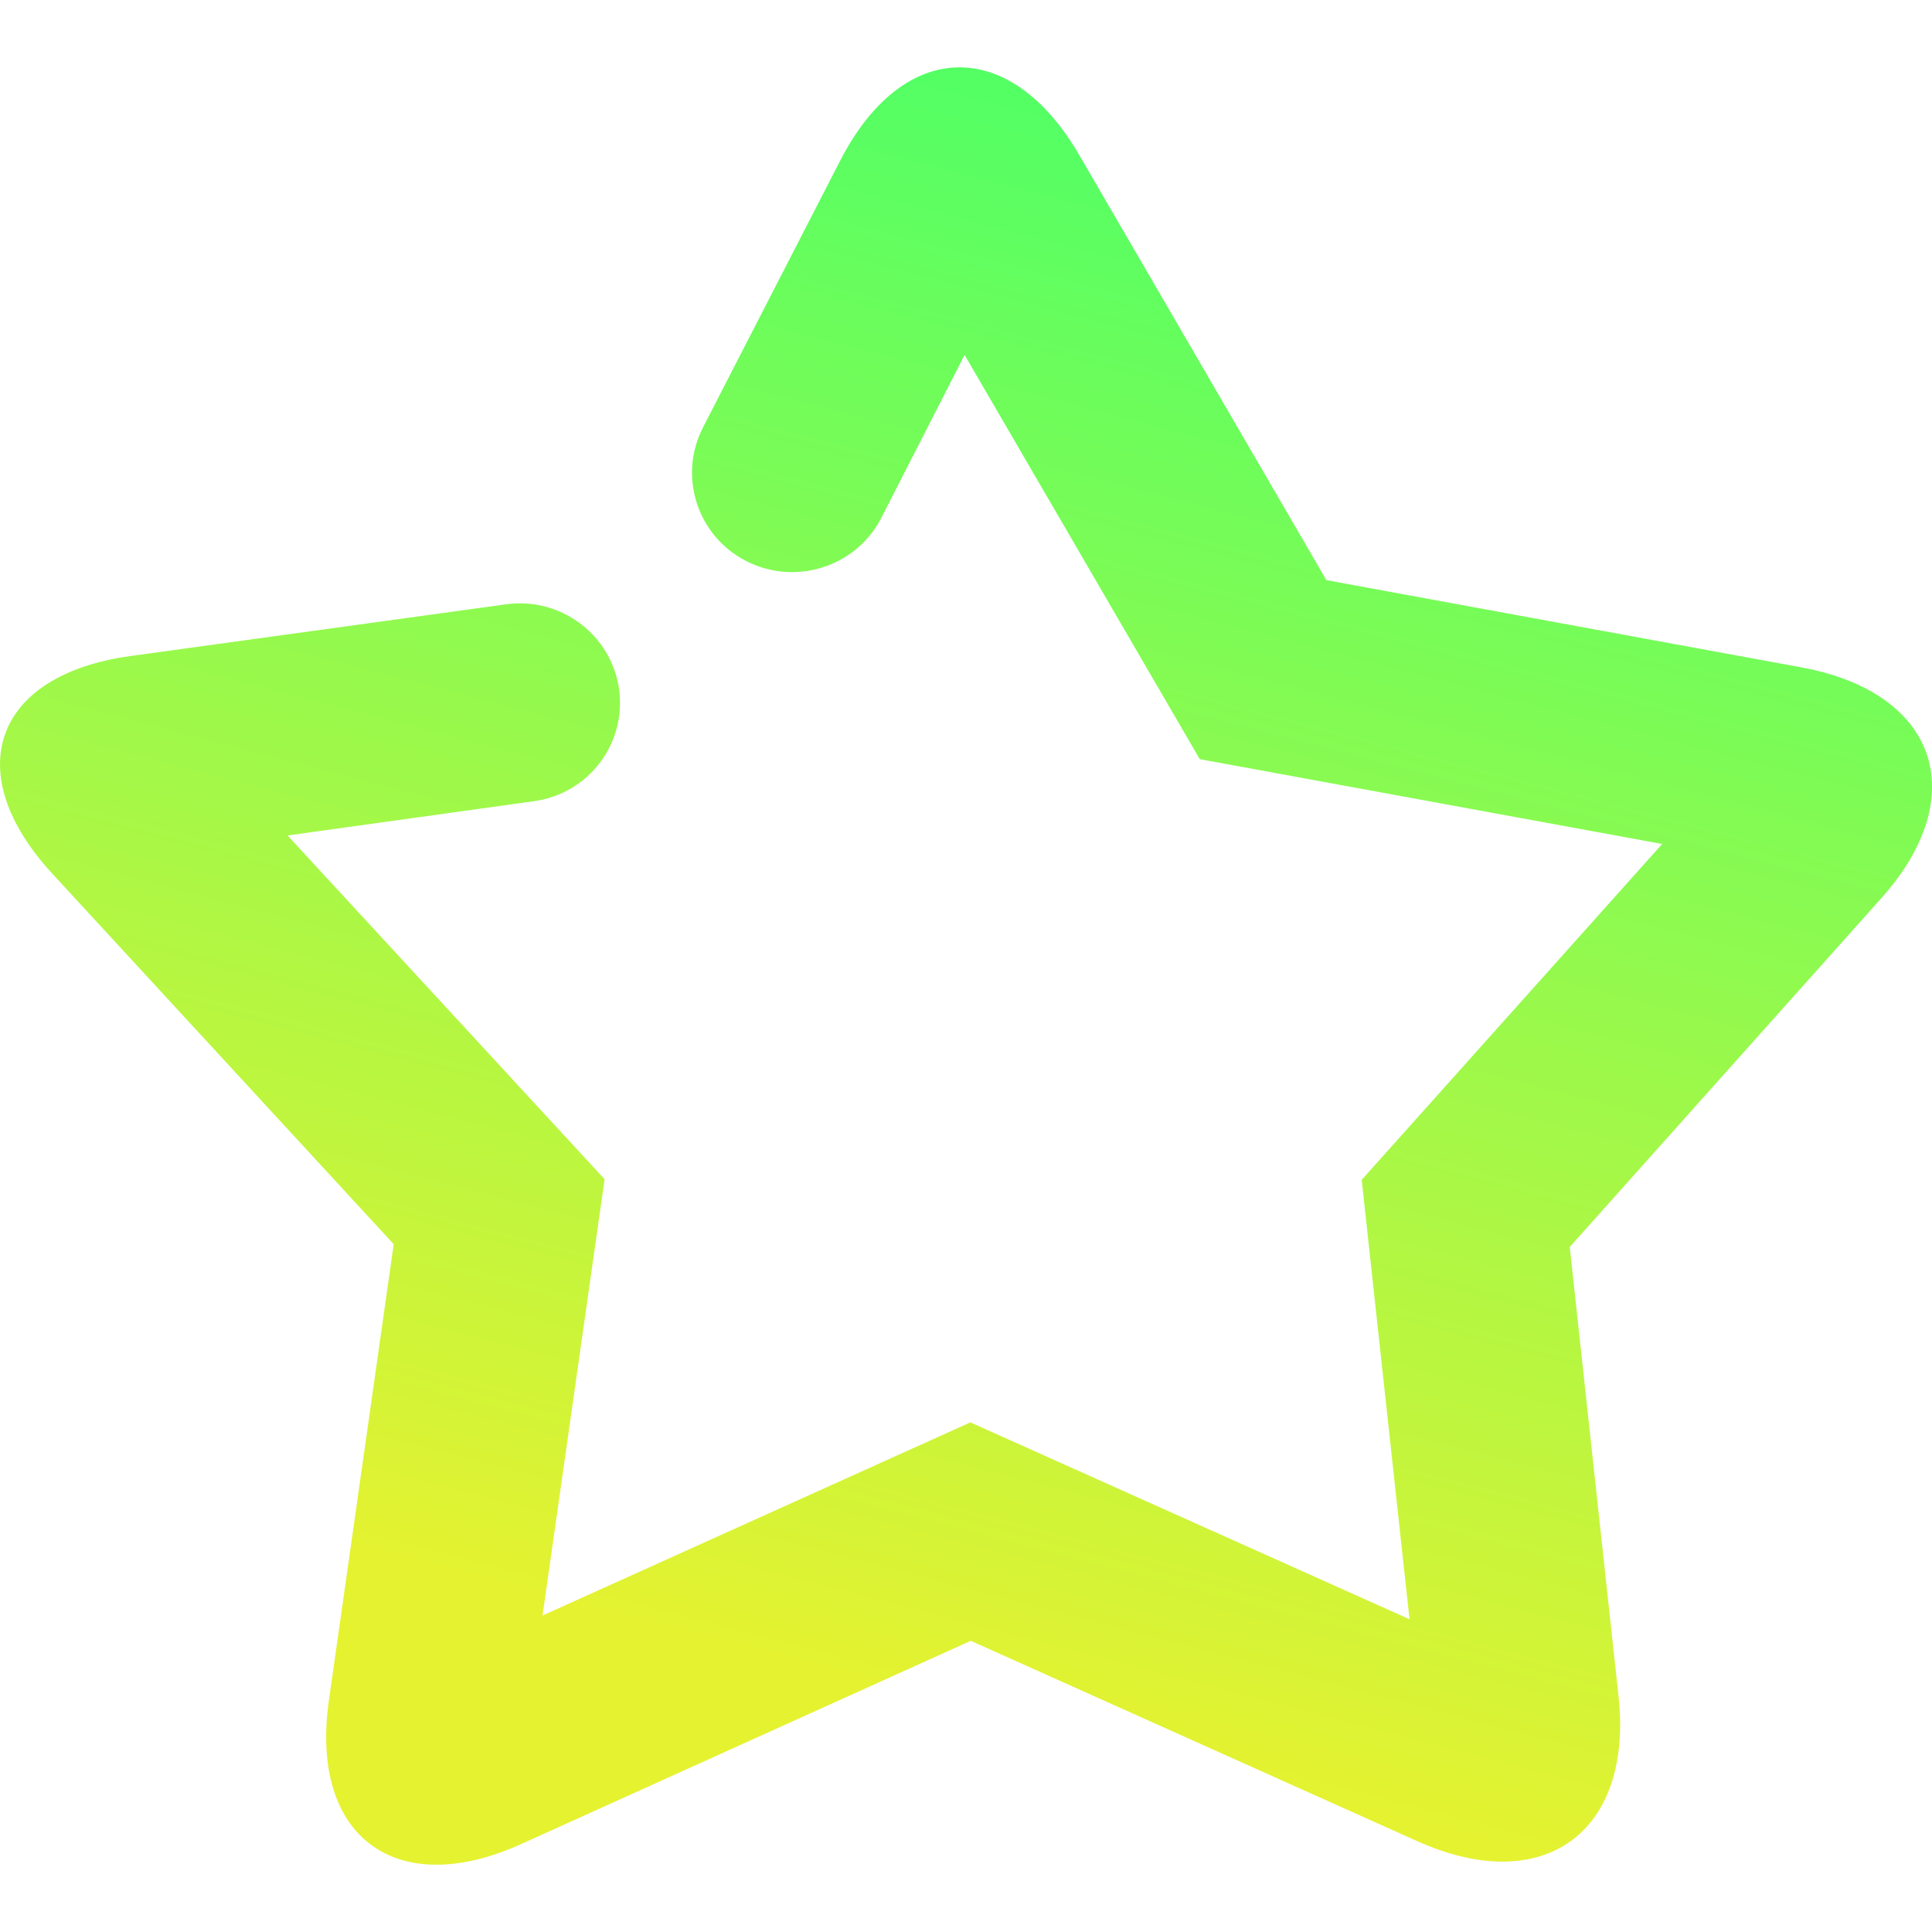 <?xml version="1.0" encoding="UTF-8" standalone="no"?>
<!-- Generator: Gravit.io -->

<svg
   style="isolation:isolate"
   viewBox="0 0 32 32"
   width="32pt"
   height="32pt"
   version="1.1"
   id="svg2"
   sodipodi:docname="favorites copy.svg"
   inkscape:version="1.3 (0e150ed6c4, 2023-07-21)"
   xmlns:inkscape="http://www.inkscape.org/namespaces/inkscape"
   xmlns:sodipodi="http://sodipodi.sourceforge.net/DTD/sodipodi-0.dtd"
   xmlns="http://www.w3.org/2000/svg"
   xmlns:svg="http://www.w3.org/2000/svg">
  <defs
     id="defs2">
    <linearGradient
       id="paint0_linear"
       x1="64"
       y1="120"
       x2="64"
       y2="8"
       gradientUnits="userSpaceOnUse"
       gradientTransform="matrix(0.214,0,0,0.214,2.647,2.627)">
      <stop
         stop-color="#e5f230"
         id="stop1-3" />
      <stop
         offset="1"
         stop-color="#54d863"
         id="stop2-6" />
    </linearGradient>
  </defs>
  <sodipodi:namedview
     id="namedview2"
     pagecolor="#ffffff"
     bordercolor="#666666"
     borderopacity="1.0"
     inkscape:showpageshadow="2"
     inkscape:pageopacity="0.0"
     inkscape:pagecheckerboard="0"
     inkscape:deskcolor="#d1d1d1"
     inkscape:document-units="pt"
     showgrid="true"
     inkscape:zoom="11.71875"
     inkscape:cx="21.077333"
     inkscape:cy="18.218667"
     inkscape:current-layer="svg2">
    <inkscape:grid
       id="grid2"
       units="px"
       originx="-2.667"
       originy="-2.518"
       spacingx="0.375"
       spacingy="0.375"
       empcolor="#0099e5"
       empopacity="0.302"
       color="#0099e5"
       opacity="0.149"
       empspacing="5"
       dotted="false"
       gridanglex="30"
       gridanglez="30"
       visible="true" />
  </sodipodi:namedview>
  <linearGradient
     id="_lgradient_16"
     x1="0.609"
     y1="0.056"
     x2="0.609"
     y2="0.947"
     gradientTransform="matrix(33.533,8.985,-9.044,33.754,2.362,-4.604)"
     gradientUnits="userSpaceOnUse">
    <stop
       offset="0.017"
       stop-opacity="1"
       style="stop-color:#54ff64;stop-opacity:1;"
       id="stop1" />
    <stop
       offset="0.846"
       stop-opacity="1"
       style="stop-color:#e5f230;stop-opacity:1;"
       id="stop2" />
  </linearGradient>
  <path
     d="m 14.592,8.587 v 0 c -0.419,0.805 -1.419,1.121 -2.232,0.706 v 0 C 11.546,8.877 11.227,7.883 11.647,7.073 v 0 l 2.27,-4.414 c 1.039,-2.021 2.812,-2.063 3.957,-0.094 l 4.095,7.044 7.868,1.445 c 2.246,0.412 2.84,2.125 1.325,3.821 l -5.162,5.779 0.808,7.441 c 0.245,2.26 -1.246,3.337 -3.33,2.402 l -7.399,-3.32 -7.448,3.367 C 6.554,31.483 5.128,30.418 5.447,28.169 L 6.521,20.608 0.865,14.469 C -0.68,12.792 -0.099,11.177 2.161,10.866 l 6.223,-0.857 v 0 c 0.904,-0.124 1.741,0.504 1.869,1.404 v 0 c 0.127,0.9 -0.502,1.732 -1.406,1.857 v 0 l -4.084,0.568 5.251,5.694 -1.028,7.226 7.086,-3.199 7.274,3.261 -0.792,-7.278 4.977,-5.563 -7.659,-1.405 -3.895,-6.695 z"
     fill="url(#_lgradient_16)"
     id="path2"
     style="fill:url(#_lgradient_16);stroke-width:0.706" />
  <path
     fill-rule="evenodd"
     clip-rule="evenodd"
     d="m 14.76,5.578 c 0.518,-1.649 2.684,-1.649 3.201,0 l 2.059,6.56 h 6.648 c 1.653,0 2.322,2.291 0.967,3.31 l -1.36,1.023 c -0.616,0.463 -1.495,0.308 -1.915,-0.339 l -0.472,-0.727 c -0.115,-0.177 -0.073,-0.412 0.095,-0.539 v 0 h -4.57 c -0.725,0 -1.369,-0.498 -1.601,-1.237 l -1.453,-4.628 -1.453,4.628 c -0.232,0.739 -0.876,1.237 -1.601,1.237 H 8.738 l 3.639,2.737 c 0.615,0.463 0.873,1.308 0.633,2.074 l -1.415,4.507 3.798,-2.856 c 0.581,-0.437 1.354,-0.437 1.935,0 l 3.798,2.856 -1.151,-3.666 c -0.204,-0.651 0.14,-1.348 0.781,-1.581 v 0 c 0.683,-0.249 1.436,0.123 1.654,0.817 l 1.939,6.178 c 0.522,1.663 -1.231,3.079 -2.568,2.074 L 16.361,23.928 10.94,28.006 C 9.603,29.011 7.85,27.595 8.372,25.932 l 2.034,-6.482 -5.321,-4.002 C 3.731,14.429 4.401,12.138 6.054,12.138 h 6.648 z"
     fill="url(#paint0_linear)"
     id="path1"
     style="display:none;fill:url(#paint0_linear);stroke-width:0.214" />
</svg>
